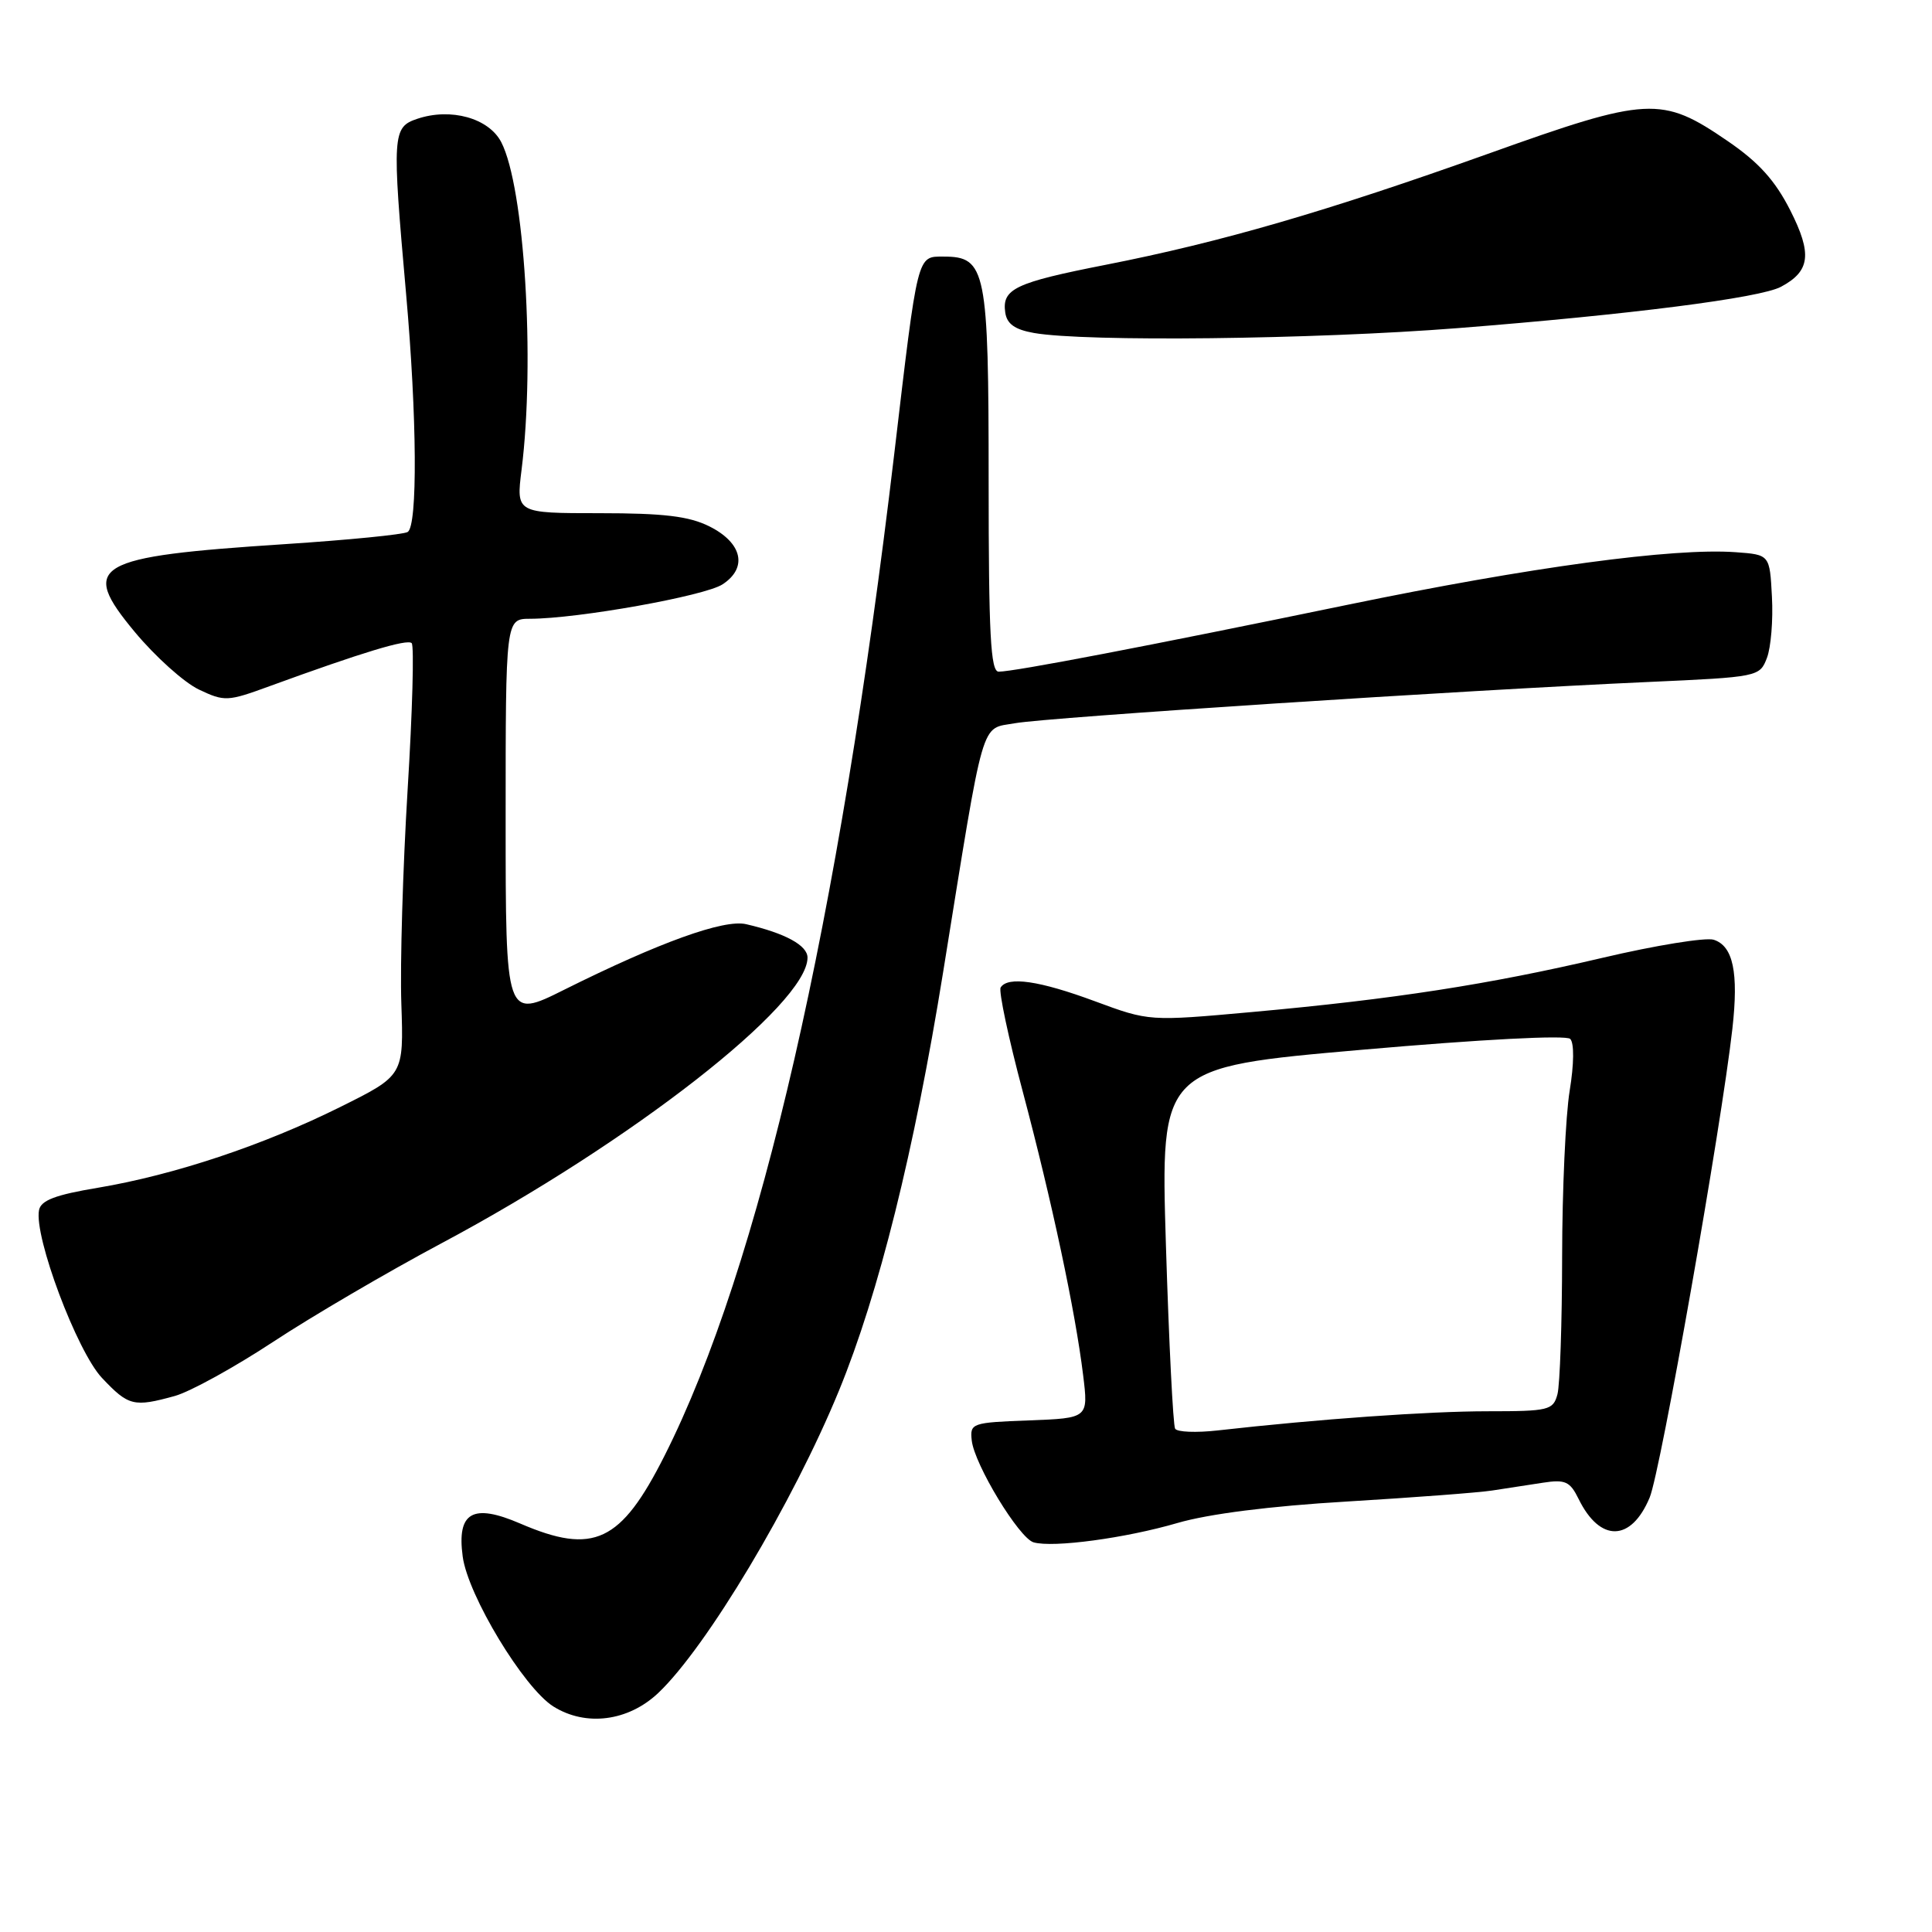<?xml version="1.0" encoding="UTF-8" standalone="no"?>
<!DOCTYPE svg PUBLIC "-//W3C//DTD SVG 1.1//EN" "http://www.w3.org/Graphics/SVG/1.1/DTD/svg11.dtd" >
<svg xmlns="http://www.w3.org/2000/svg" xmlns:xlink="http://www.w3.org/1999/xlink" version="1.1" viewBox="0 0 256 256">
 <g >
 <path fill="currentColor"
d=" M 87.22 224.33 C 93.62 218.27 105.06 199.14 111.17 184.26 C 116.44 171.41 121.14 152.54 124.97 128.81 C 130.53 94.35 129.86 96.67 134.50 95.83 C 138.80 95.06 193.94 91.46 218.33 90.37 C 233.02 89.71 233.17 89.68 234.13 87.17 C 234.66 85.78 234.96 82.13 234.79 79.07 C 234.50 73.50 234.50 73.50 230.00 73.17 C 221.75 72.57 202.74 75.14 178.50 80.15 C 152.08 85.61 134.38 89.00 132.33 89.00 C 131.26 89.00 131.00 84.09 131.00 63.72 C 131.00 35.75 130.65 34.00 125.05 34.00 C 121.49 34.00 121.65 33.37 118.49 60.16 C 111.18 122.01 100.65 167.93 88.06 192.88 C 82.26 204.38 78.67 206.07 68.94 201.88 C 62.63 199.16 60.52 200.37 61.31 206.25 C 62.00 211.41 69.41 223.66 73.33 226.12 C 77.63 228.81 83.24 228.09 87.22 224.33 Z  M 156.00 201.81 C 160.14 200.60 168.31 199.56 178.48 198.96 C 187.26 198.43 195.93 197.78 197.73 197.50 C 199.53 197.23 202.54 196.76 204.43 196.47 C 207.41 196.01 208.03 196.29 209.18 198.63 C 212.01 204.40 216.14 204.31 218.59 198.43 C 220.03 194.99 228.09 149.28 229.55 136.31 C 230.39 128.85 229.65 125.34 227.07 124.52 C 226.01 124.19 219.37 125.26 212.32 126.92 C 197.28 130.45 184.67 132.40 165.89 134.10 C 152.27 135.33 152.27 135.33 145.08 132.67 C 137.74 129.95 133.53 129.33 132.59 130.85 C 132.31 131.31 133.62 137.52 135.52 144.64 C 139.39 159.20 142.48 173.71 143.52 182.21 C 144.22 187.91 144.22 187.91 136.36 188.21 C 128.77 188.49 128.51 188.58 128.76 190.86 C 129.10 194.04 135.05 203.83 136.96 204.37 C 139.55 205.11 149.15 203.81 156.00 201.81 Z  M 23.18 184.97 C 25.21 184.40 31.06 181.18 36.18 177.81 C 41.31 174.43 51.35 168.55 58.50 164.74 C 83.63 151.34 107.00 133.10 107.00 126.89 C 107.00 125.27 104.06 123.66 98.87 122.46 C 95.93 121.77 87.35 124.87 74.75 131.15 C 67.00 135.02 67.00 135.02 67.00 108.51 C 67.00 82.00 67.00 82.00 70.25 81.99 C 76.57 81.98 93.39 78.97 95.74 77.43 C 99.11 75.23 98.36 71.93 94.00 69.75 C 91.30 68.40 87.97 68.00 79.45 68.00 C 68.39 68.00 68.39 68.00 69.11 62.25 C 70.92 47.80 69.49 24.78 66.42 18.84 C 64.77 15.65 59.74 14.25 55.30 15.74 C 51.99 16.85 51.93 17.76 53.81 38.95 C 55.26 55.28 55.35 69.67 54.02 70.49 C 53.47 70.83 46.16 71.55 37.77 72.10 C 12.33 73.76 10.47 74.85 17.86 83.74 C 20.58 87.01 24.40 90.44 26.36 91.37 C 29.75 92.98 30.16 92.96 35.70 90.93 C 47.98 86.45 53.97 84.63 54.55 85.22 C 54.89 85.56 54.65 94.31 54.01 104.67 C 53.38 115.02 53.00 127.78 53.18 133.00 C 53.50 142.50 53.50 142.50 45.09 146.68 C 34.92 151.74 23.10 155.68 13.00 157.38 C 7.34 158.32 5.42 159.05 5.17 160.35 C 4.49 163.86 10.20 179.07 13.51 182.58 C 17.03 186.31 17.72 186.48 23.18 184.97 Z  M 193.14 43.48 C 215.90 41.69 233.24 39.48 235.99 38.00 C 239.87 35.93 240.14 33.64 237.22 27.87 C 235.21 23.91 233.04 21.50 228.91 18.68 C 220.17 12.69 218.40 12.78 197.17 20.38 C 175.80 28.01 161.82 32.08 146.50 35.09 C 134.49 37.45 132.75 38.28 133.20 41.41 C 133.42 42.92 134.46 43.67 137.00 44.12 C 143.82 45.32 174.05 44.98 193.14 43.48 Z  M 155.71 189.31 C 155.44 188.86 154.89 177.91 154.49 164.97 C 153.77 141.43 153.77 141.43 180.46 139.10 C 196.34 137.71 207.53 137.13 208.06 137.66 C 208.60 138.20 208.57 140.98 207.99 144.53 C 207.45 147.81 207.00 157.70 206.99 166.50 C 206.98 175.30 206.70 183.51 206.37 184.75 C 205.80 186.86 205.24 187.00 197.13 187.00 C 189.28 187.00 174.74 188.03 161.35 189.54 C 158.51 189.86 155.97 189.76 155.71 189.31 Z "/>
</g>
</svg>